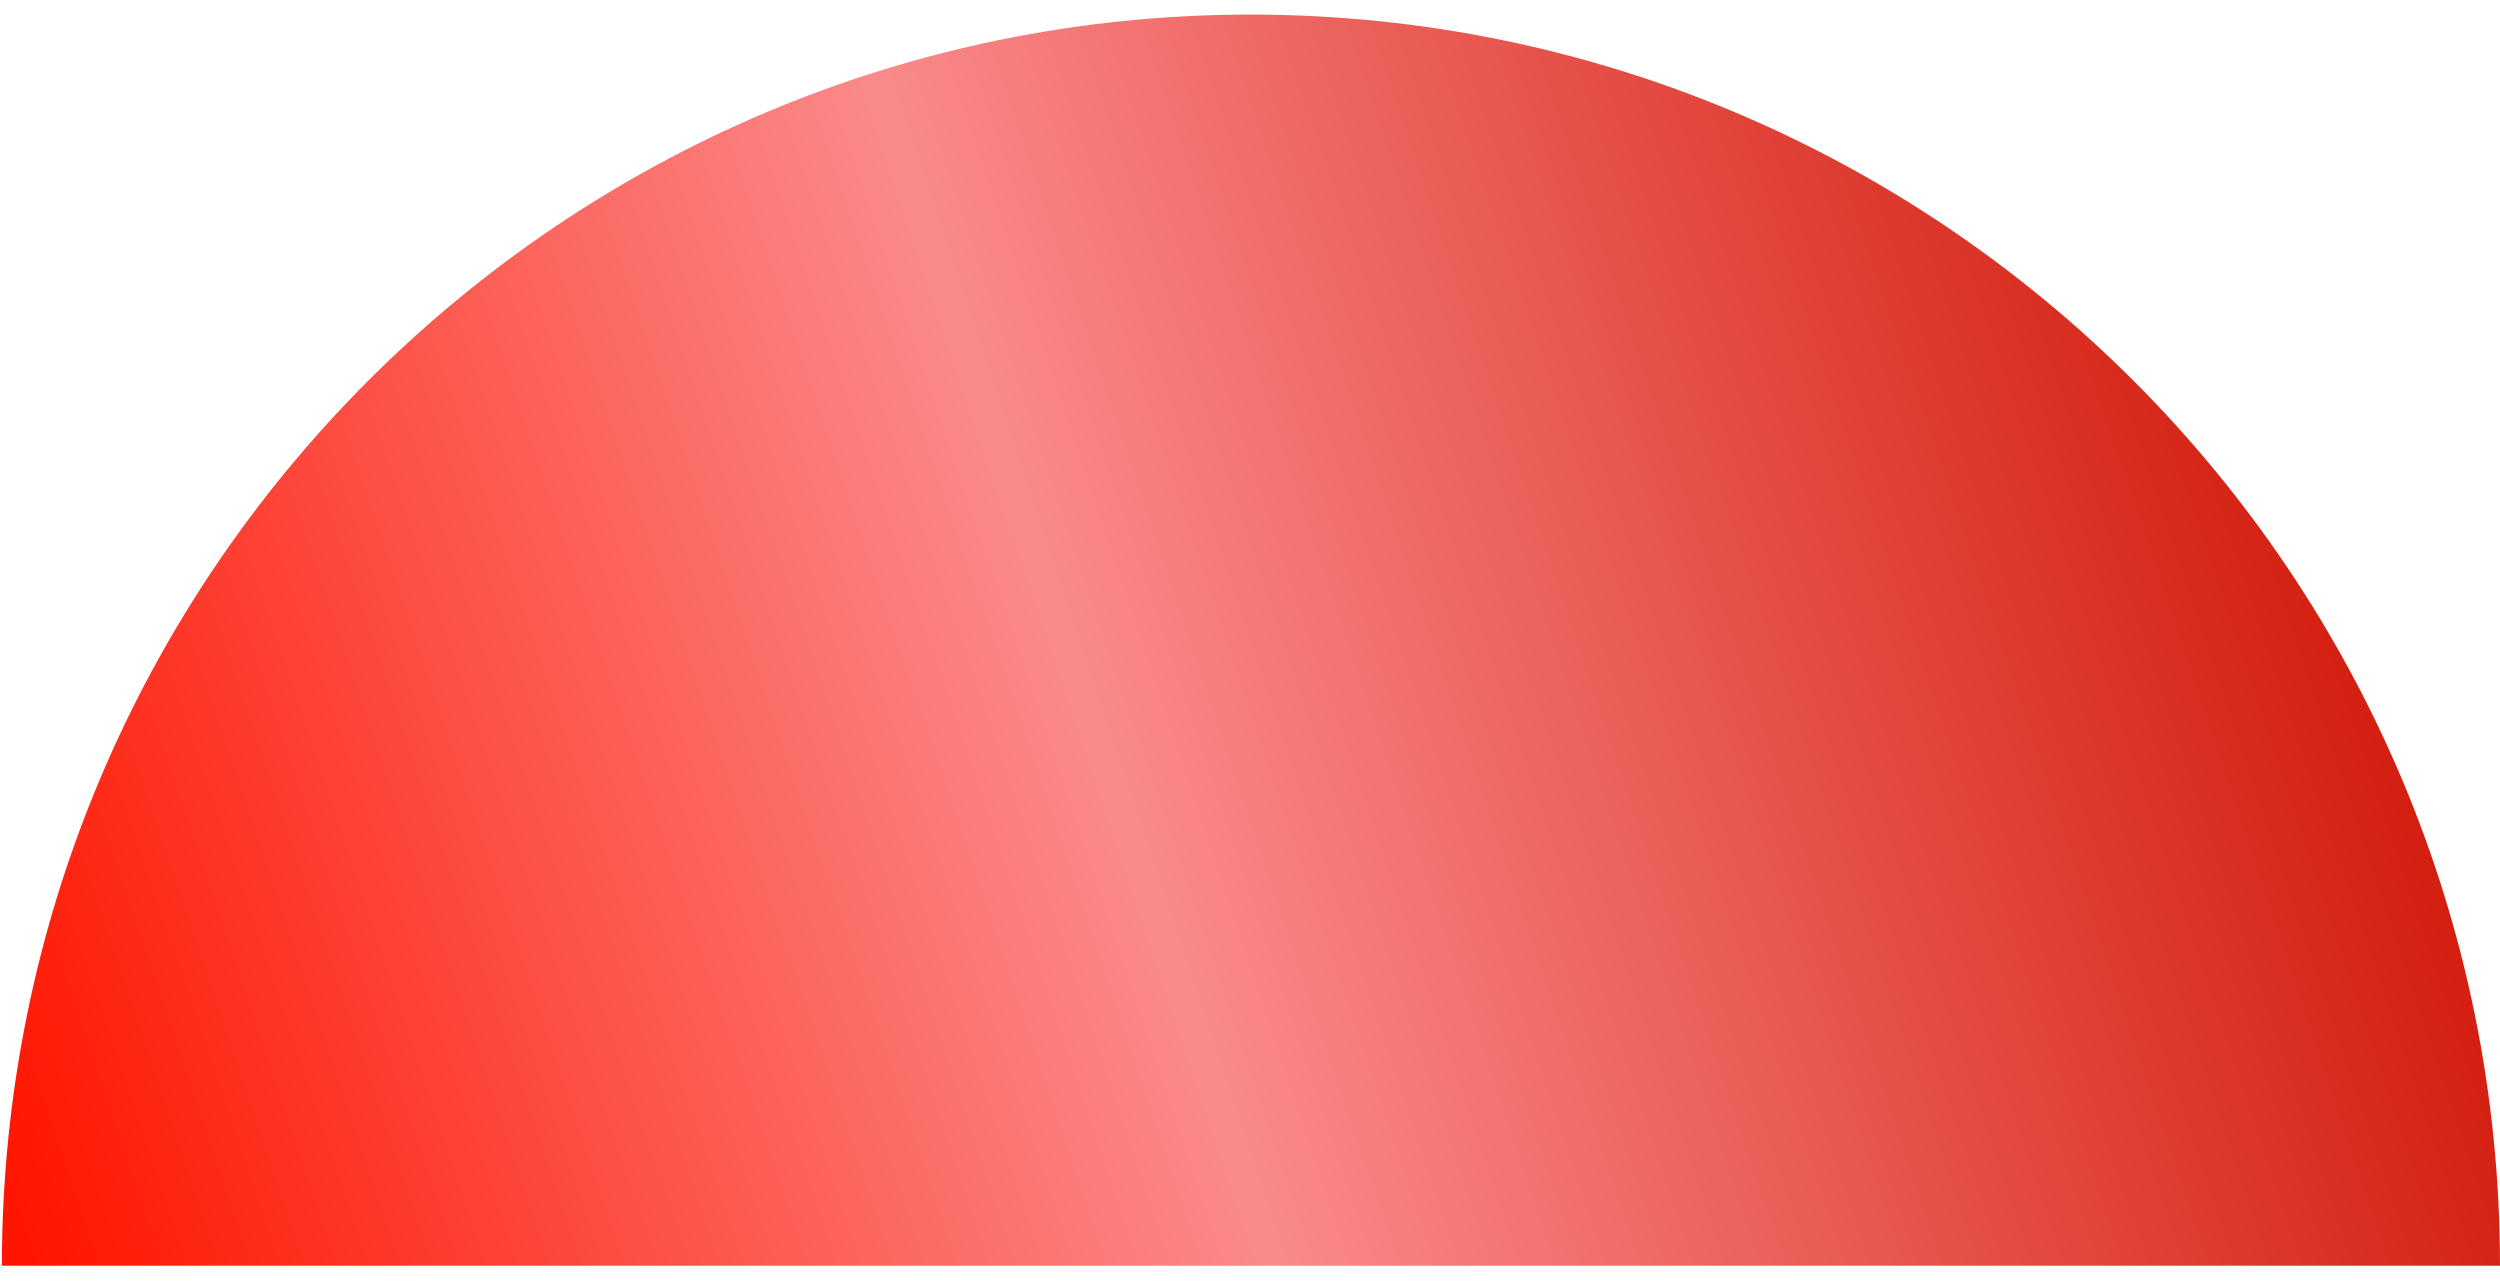 <svg width="121" height="62" viewBox="0 0 121 62" fill="none" xmlns="http://www.w3.org/2000/svg">
<path d="M0.092 61.262C0.092 27.826 27.167 0.705 60.546 0.705C93.925 0.734 121 27.826 121 61.262" fill="url(#paint0_linear_897_42432)"/>
<defs>
<linearGradient id="paint0_linear_897_42432" x1="111.225" y1="18.445" x2="-0.247" y2="55.801" gradientUnits="userSpaceOnUse">
<stop offset="0.002" stop-color="#D31D0E"/>
<stop offset="0.516" stop-color="#FA8A8A"/>
<stop offset="1" stop-color="#FF1600"/>
</linearGradient>
</defs>
</svg>
